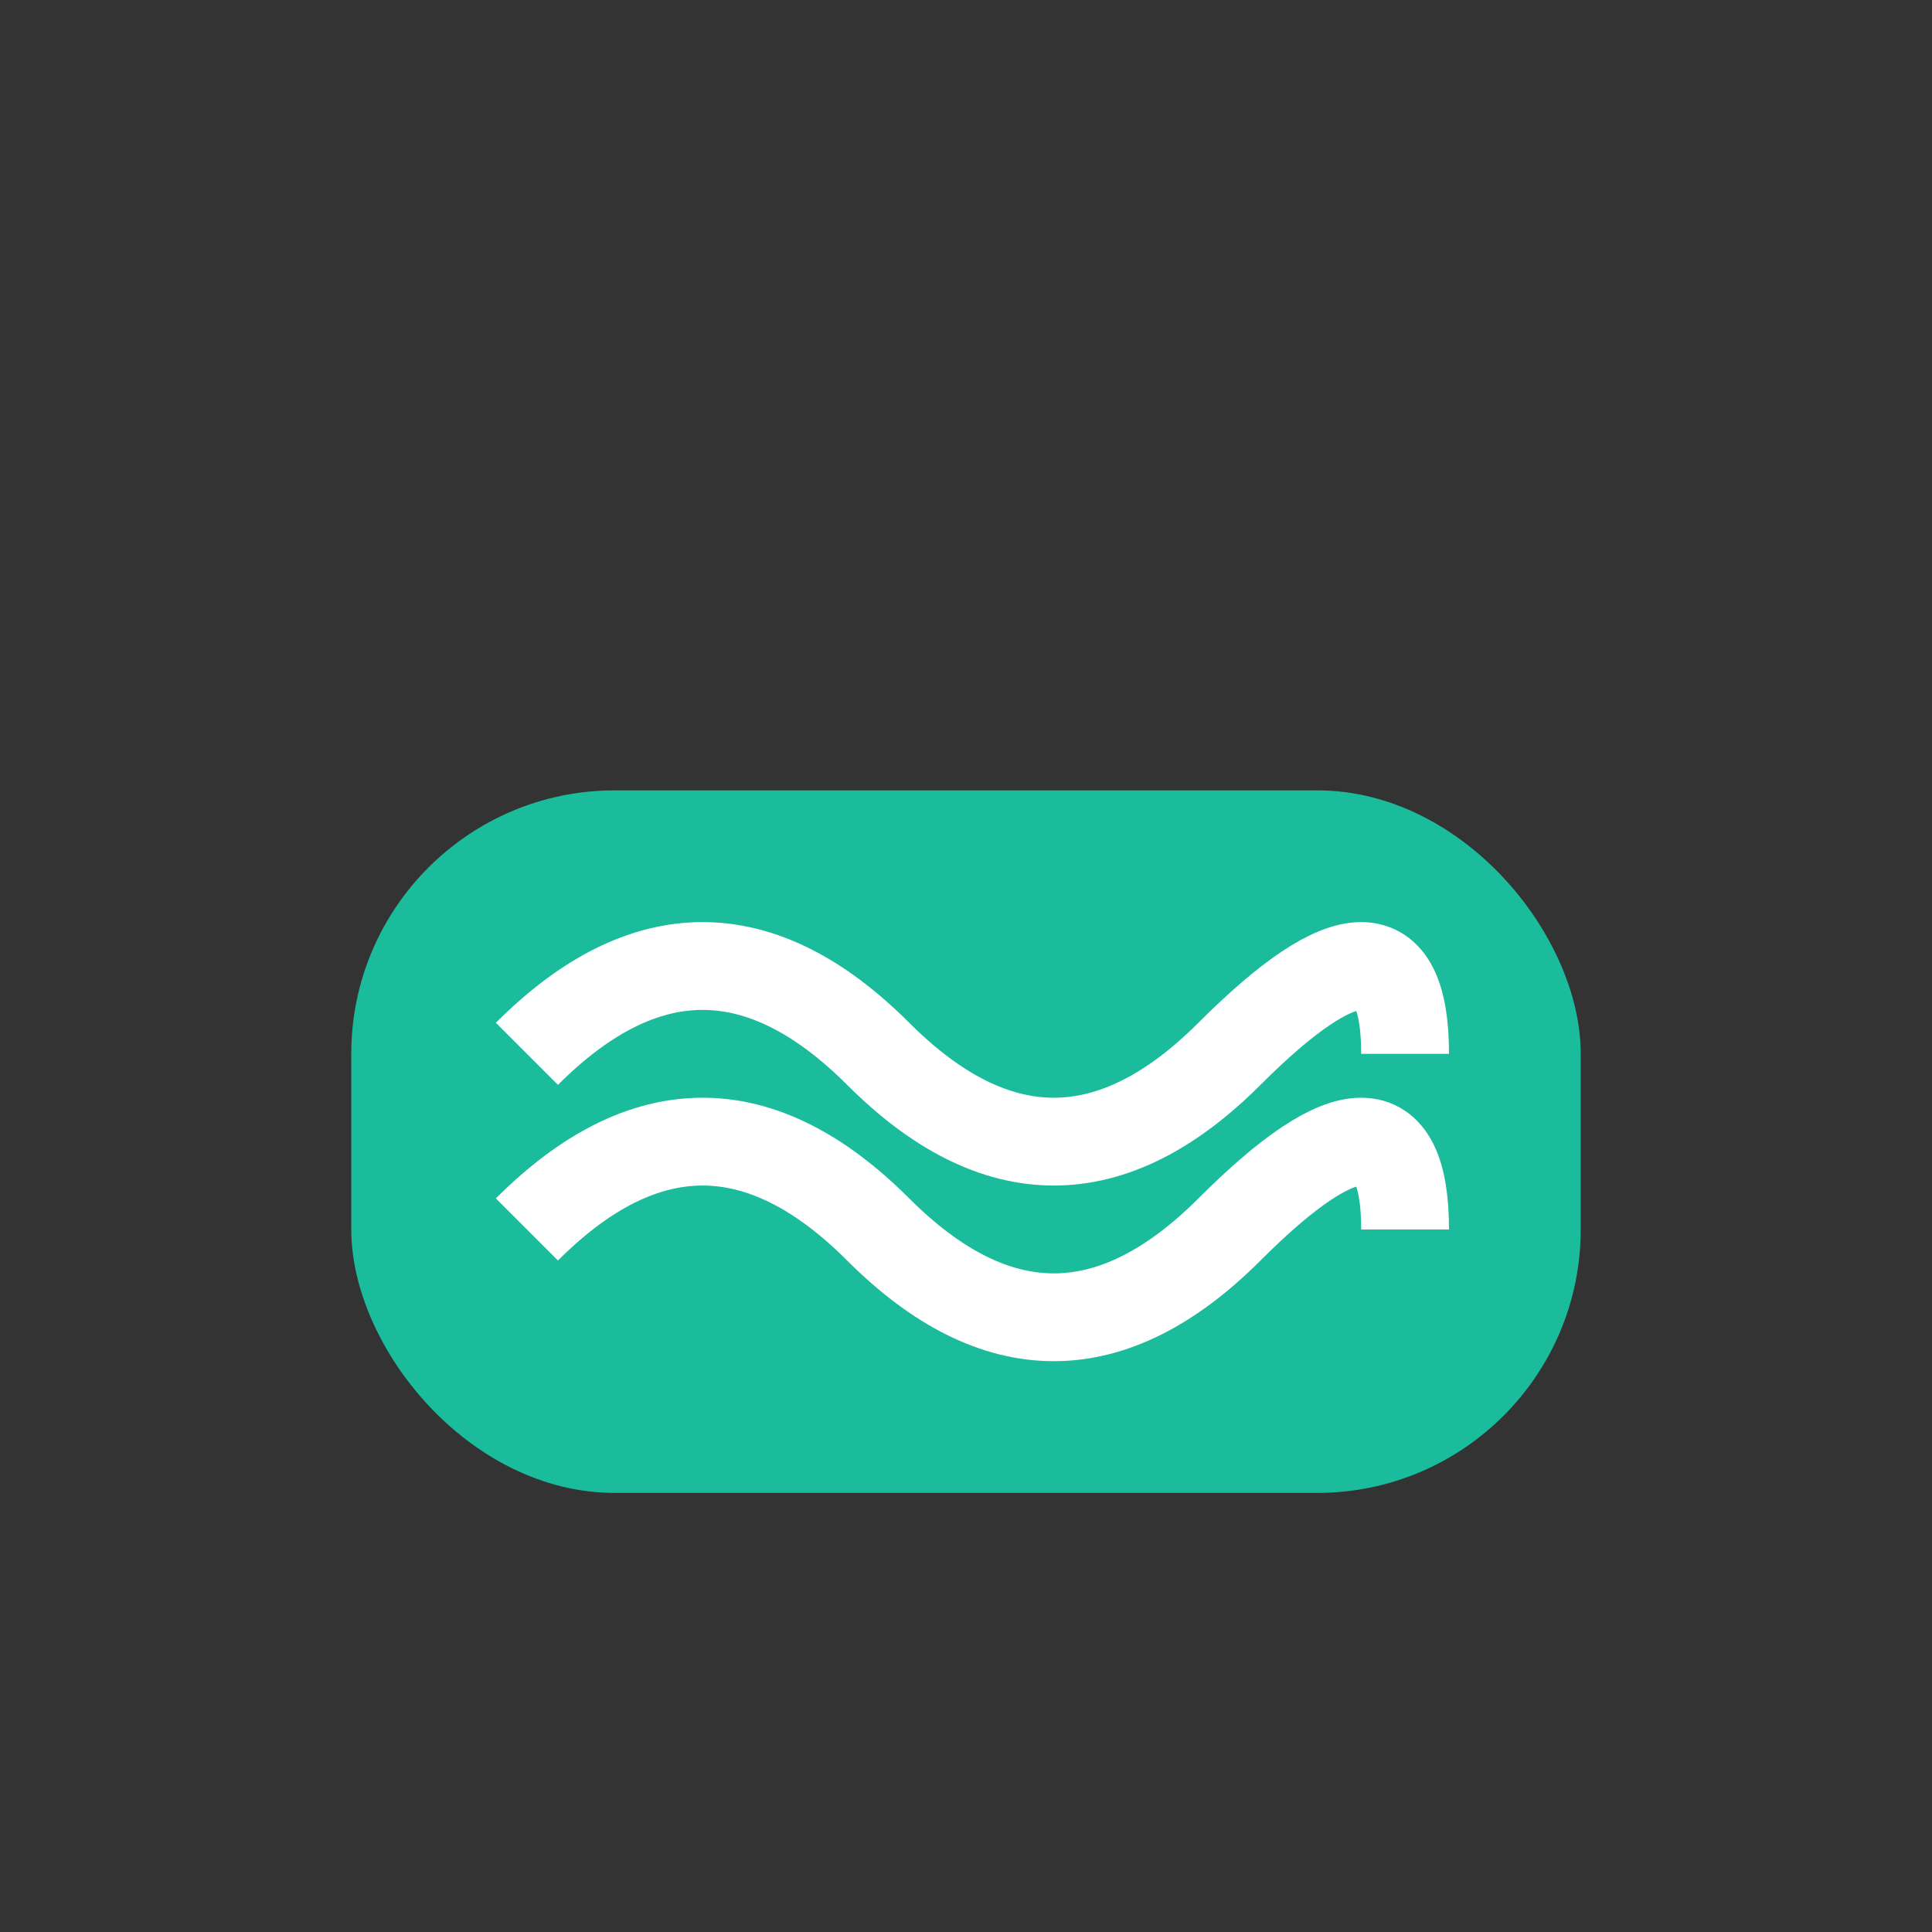 <svg width="44" height="44" viewBox="0 0 44 44" fill="none" xmlns="http://www.w3.org/2000/svg" aria-label="Havuz Fayans Kırma">
  <rect x="0" y="0" width="44" height="44" fill="#333333" stroke="none"/>
  <rect x="8" y="18" width="28" height="16" rx="6" fill="#1ABC9C"/>
  <path d="M12 24 Q16 20 20 24 T28 24 T32 24" stroke="#fff" stroke-width="2" fill="none"/>
  <path d="M12 28 Q16 24 20 28 T28 28 T32 28" stroke="#fff" stroke-width="2" fill="none"/>
</svg>
